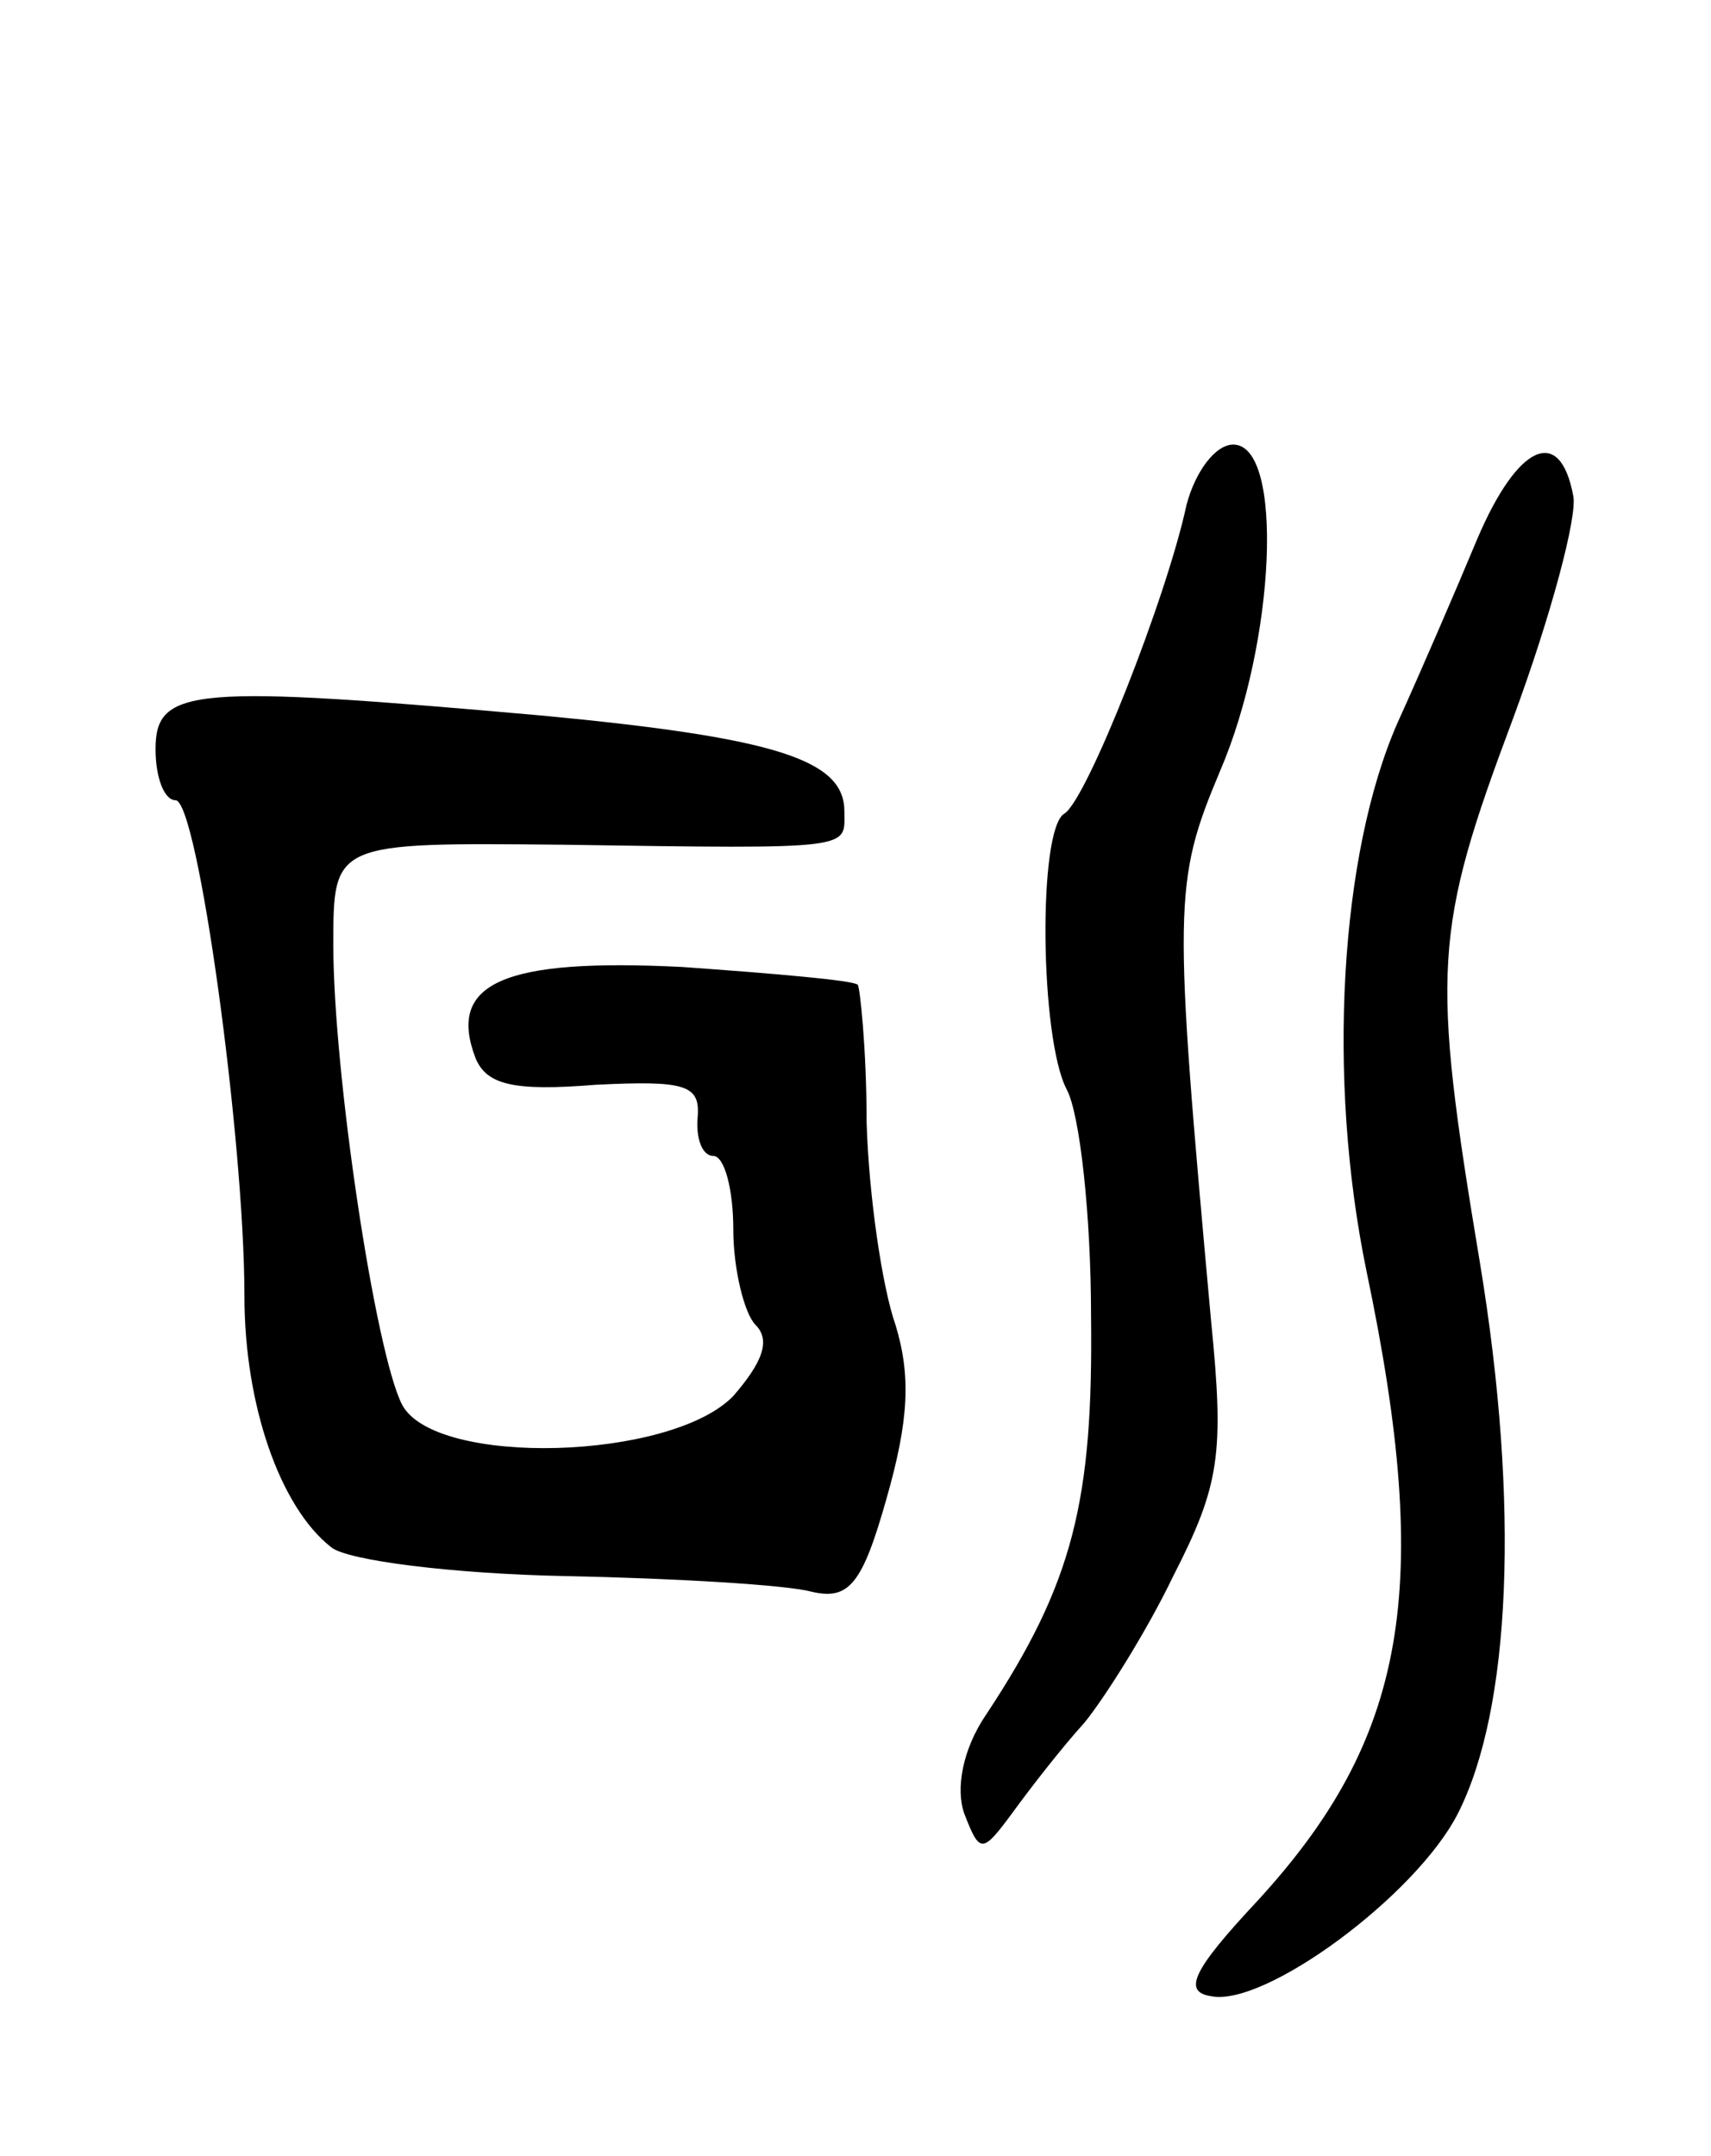 <svg version="1.0" xmlns="http://www.w3.org/2000/svg"
 width="77pt" height="97pt" viewBox="0 0 77 97"
 preserveAspectRatio="xMidYMid meet">
<g transform="translate(0,97) scale(0.1,-0.1)"
fill="#000000" stroke="none">
<path d="M534 743 c-9 -42 -45 -133 -55 -139 -12 -7 -11 -101 1 -124 6 -11 11
-57 11 -102 1 -83 -8 -120 -47 -179 -11 -16 -14 -34 -10 -45 7 -18 8 -18 22 1
8 11 22 29 32 40 9 11 28 41 40 66 21 41 23 55 17 115 -17 187 -17 197 4 247
25 58 29 147 6 147 -8 0 -17 -12 -21 -27z"/>
<path d="M665 728 c-10 -24 -26 -61 -36 -83 -26 -59 -32 -160 -14 -247 30
-143 18 -210 -49 -283 -29 -31 -34 -41 -21 -43 24 -5 92 45 111 82 24 47 28
139 10 248 -22 132 -21 149 15 245 17 46 29 91 27 100 -6 32 -25 23 -43 -19z"/>
<path d="M70 633 c0 -13 4 -23 9 -23 10 0 31 -153 31 -223 0 -49 16 -95 39
-113 7 -6 55 -12 105 -13 50 -1 100 -4 111 -7 17 -4 23 3 34 42 10 35 11 55 4
78 -6 17 -12 58 -13 91 0 33 -3 61 -4 62 -2 2 -37 5 -79 8 -80 4 -106 -7 -93
-41 5 -12 17 -15 54 -12 40 2 47 0 46 -14 -1 -10 2 -18 7 -18 5 0 9 -15 9 -33
0 -18 5 -38 10 -43 7 -7 3 -17 -10 -32 -28 -29 -134 -32 -149 -4 -12 23 -31
149 -31 207 0 46 0 46 103 45 133 -2 127 -2 127 15 0 23 -30 33 -135 43 -158
14 -175 13 -175 -15z"/>
</g>
</svg>
